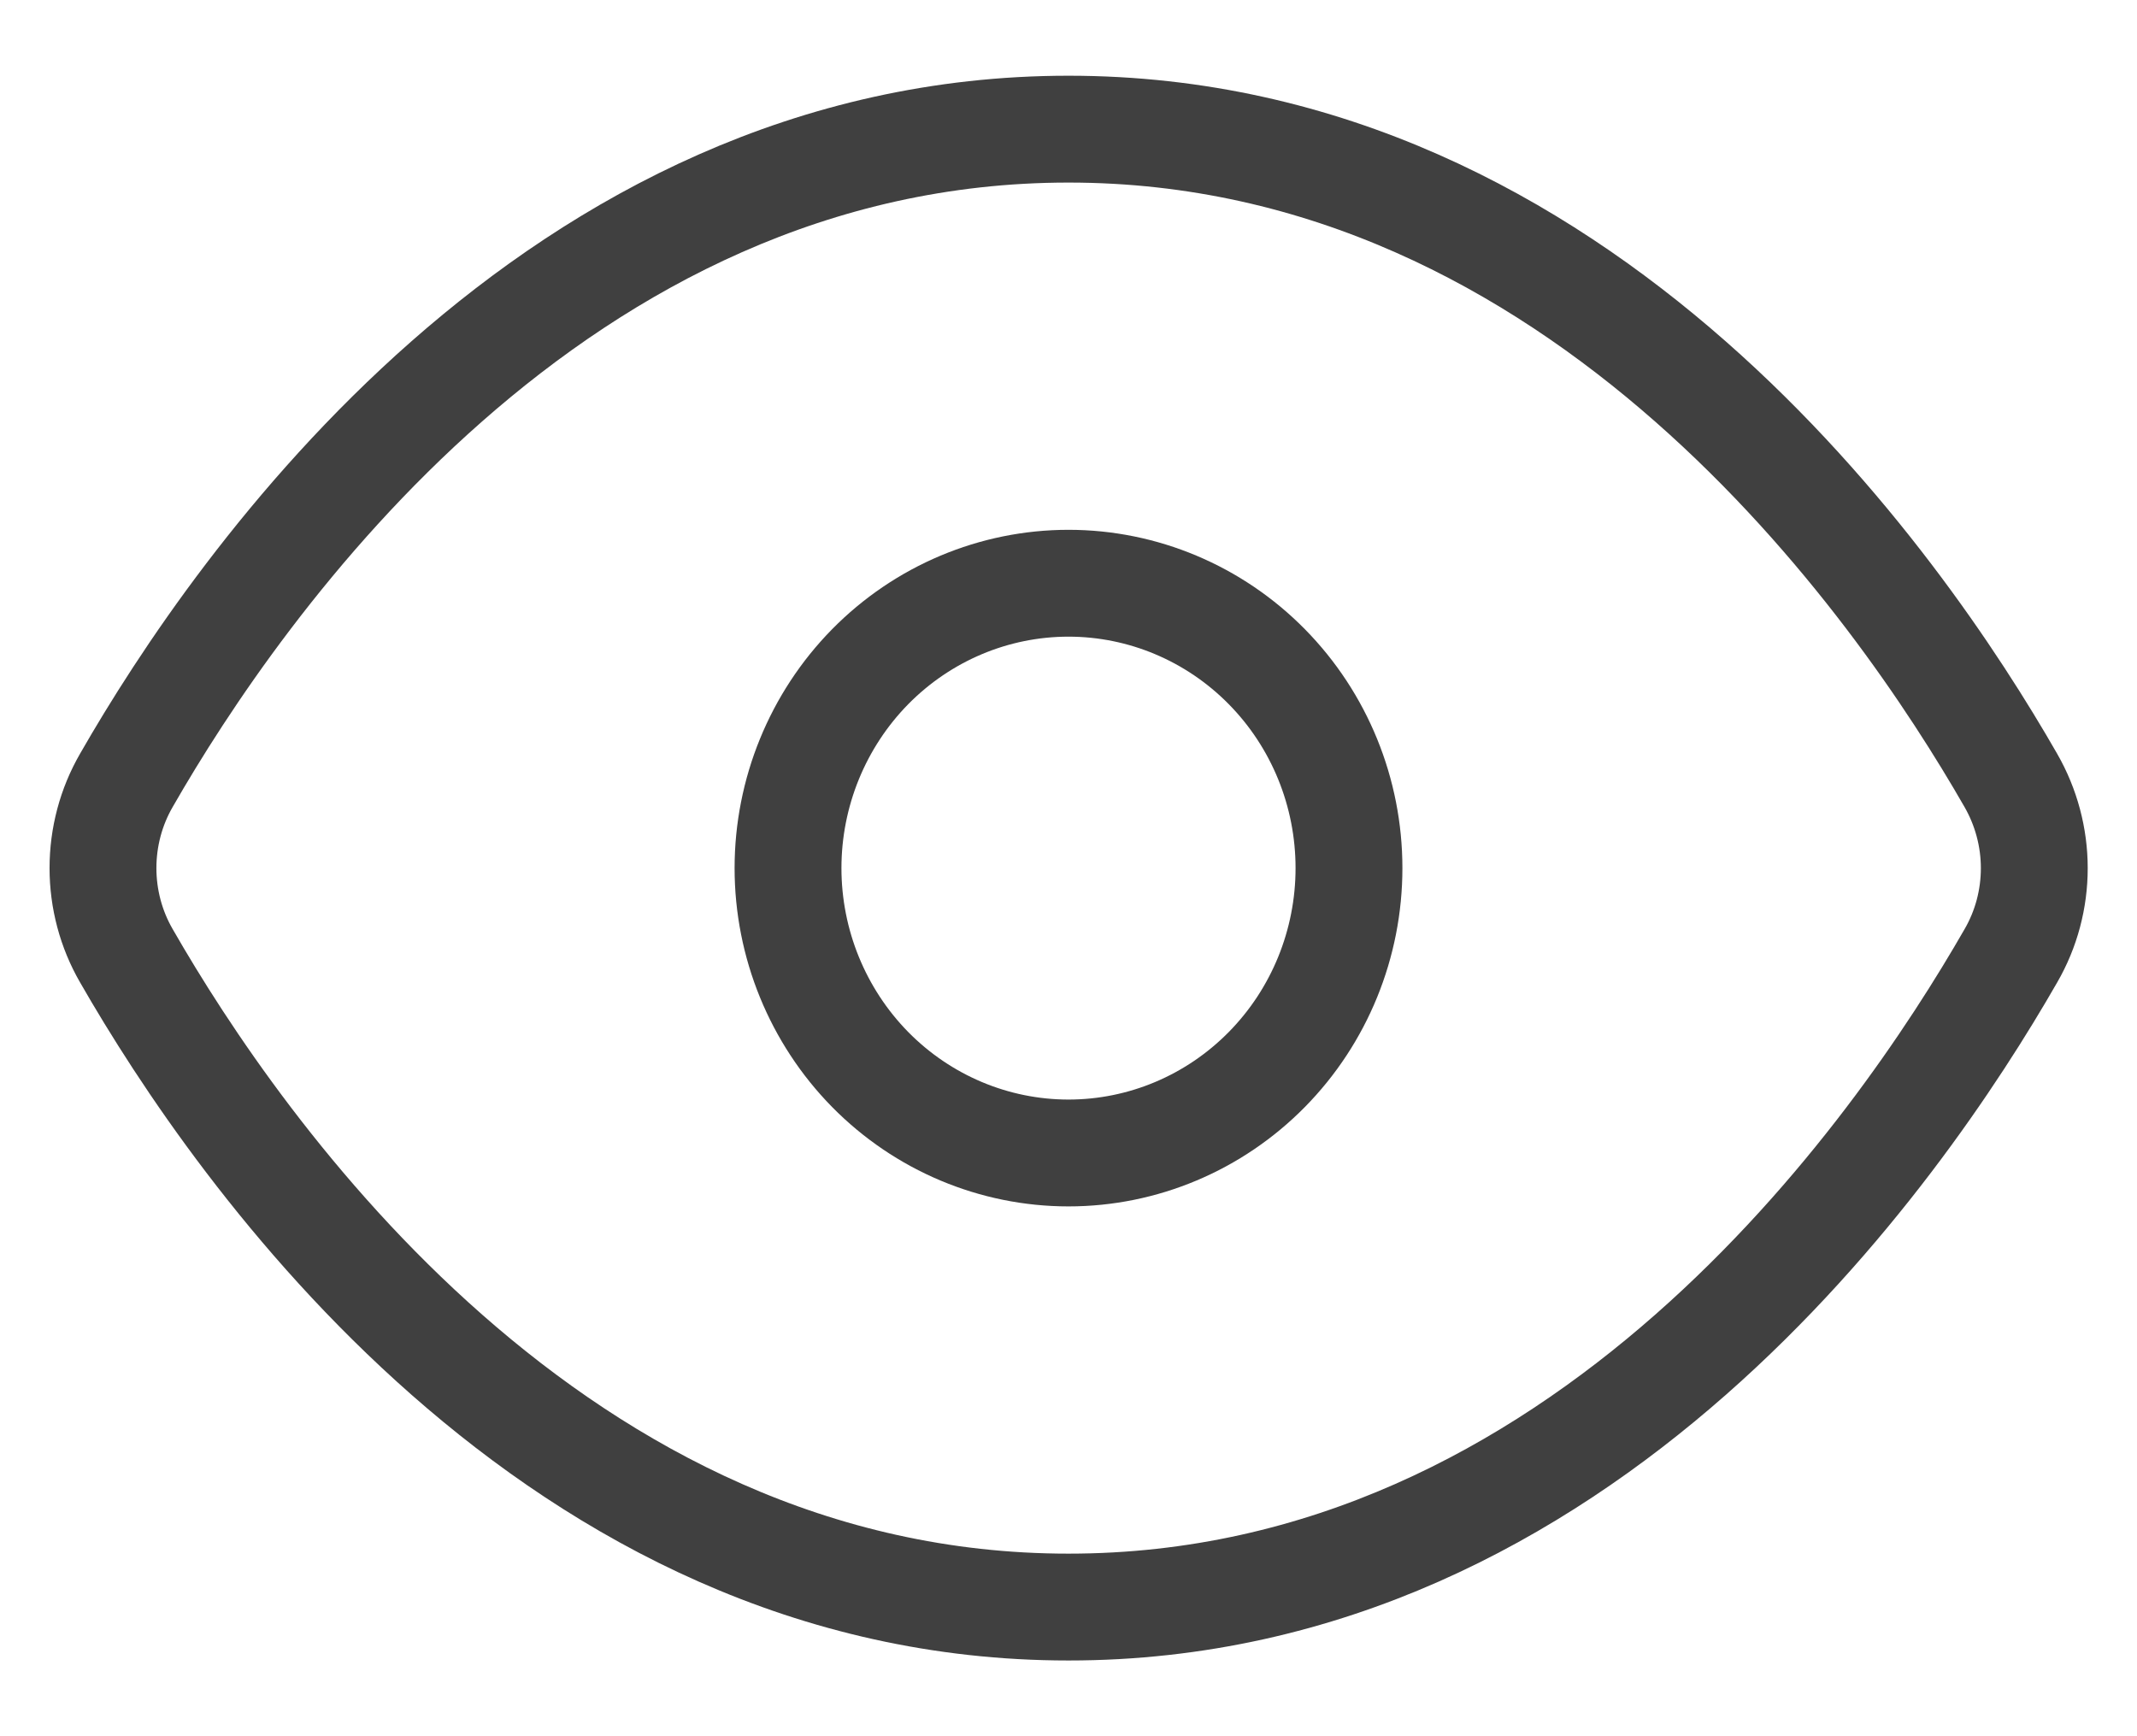 <svg width="16" height="13" viewBox="0 0 16 13" fill="none" xmlns="http://www.w3.org/2000/svg">
<g clip-path="url(#clip0_198_1557)">
<path d="M0.946 7.156C1.787 8.623 4.156 12.033 8 12.033C11.851 12.033 14.216 8.621 15.056 7.156C15.171 6.957 15.231 6.731 15.231 6.5C15.231 6.27 15.17 6.043 15.056 5.844C14.216 4.378 11.848 0.967 8 0.967C4.153 0.967 1.786 4.377 0.946 5.843C0.831 6.042 0.771 6.269 0.771 6.5C0.771 6.73 0.831 6.957 0.946 7.156Z" stroke="black" stroke-opacity="0.75" stroke-width="0.8" stroke-linejoin="round"/>
<path d="M8 8.633C8.557 8.633 9.091 8.408 9.485 8.008C9.879 7.608 10.1 7.066 10.1 6.5C10.1 5.934 9.879 5.392 9.485 4.992C9.091 4.592 8.557 4.367 8 4.367C7.443 4.367 6.909 4.592 6.515 4.992C6.122 5.392 5.9 5.934 5.9 6.5C5.9 7.066 6.122 7.608 6.515 8.008C6.909 8.408 7.443 8.633 8 8.633Z" stroke="black" stroke-opacity="0.75" stroke-width="0.8" stroke-linejoin="round"/>
</g>
<defs>
<clipPath id="clip0_198_1557">
<rect width="16" height="13" fill="white"/>
</clipPath>
</defs>
</svg>

